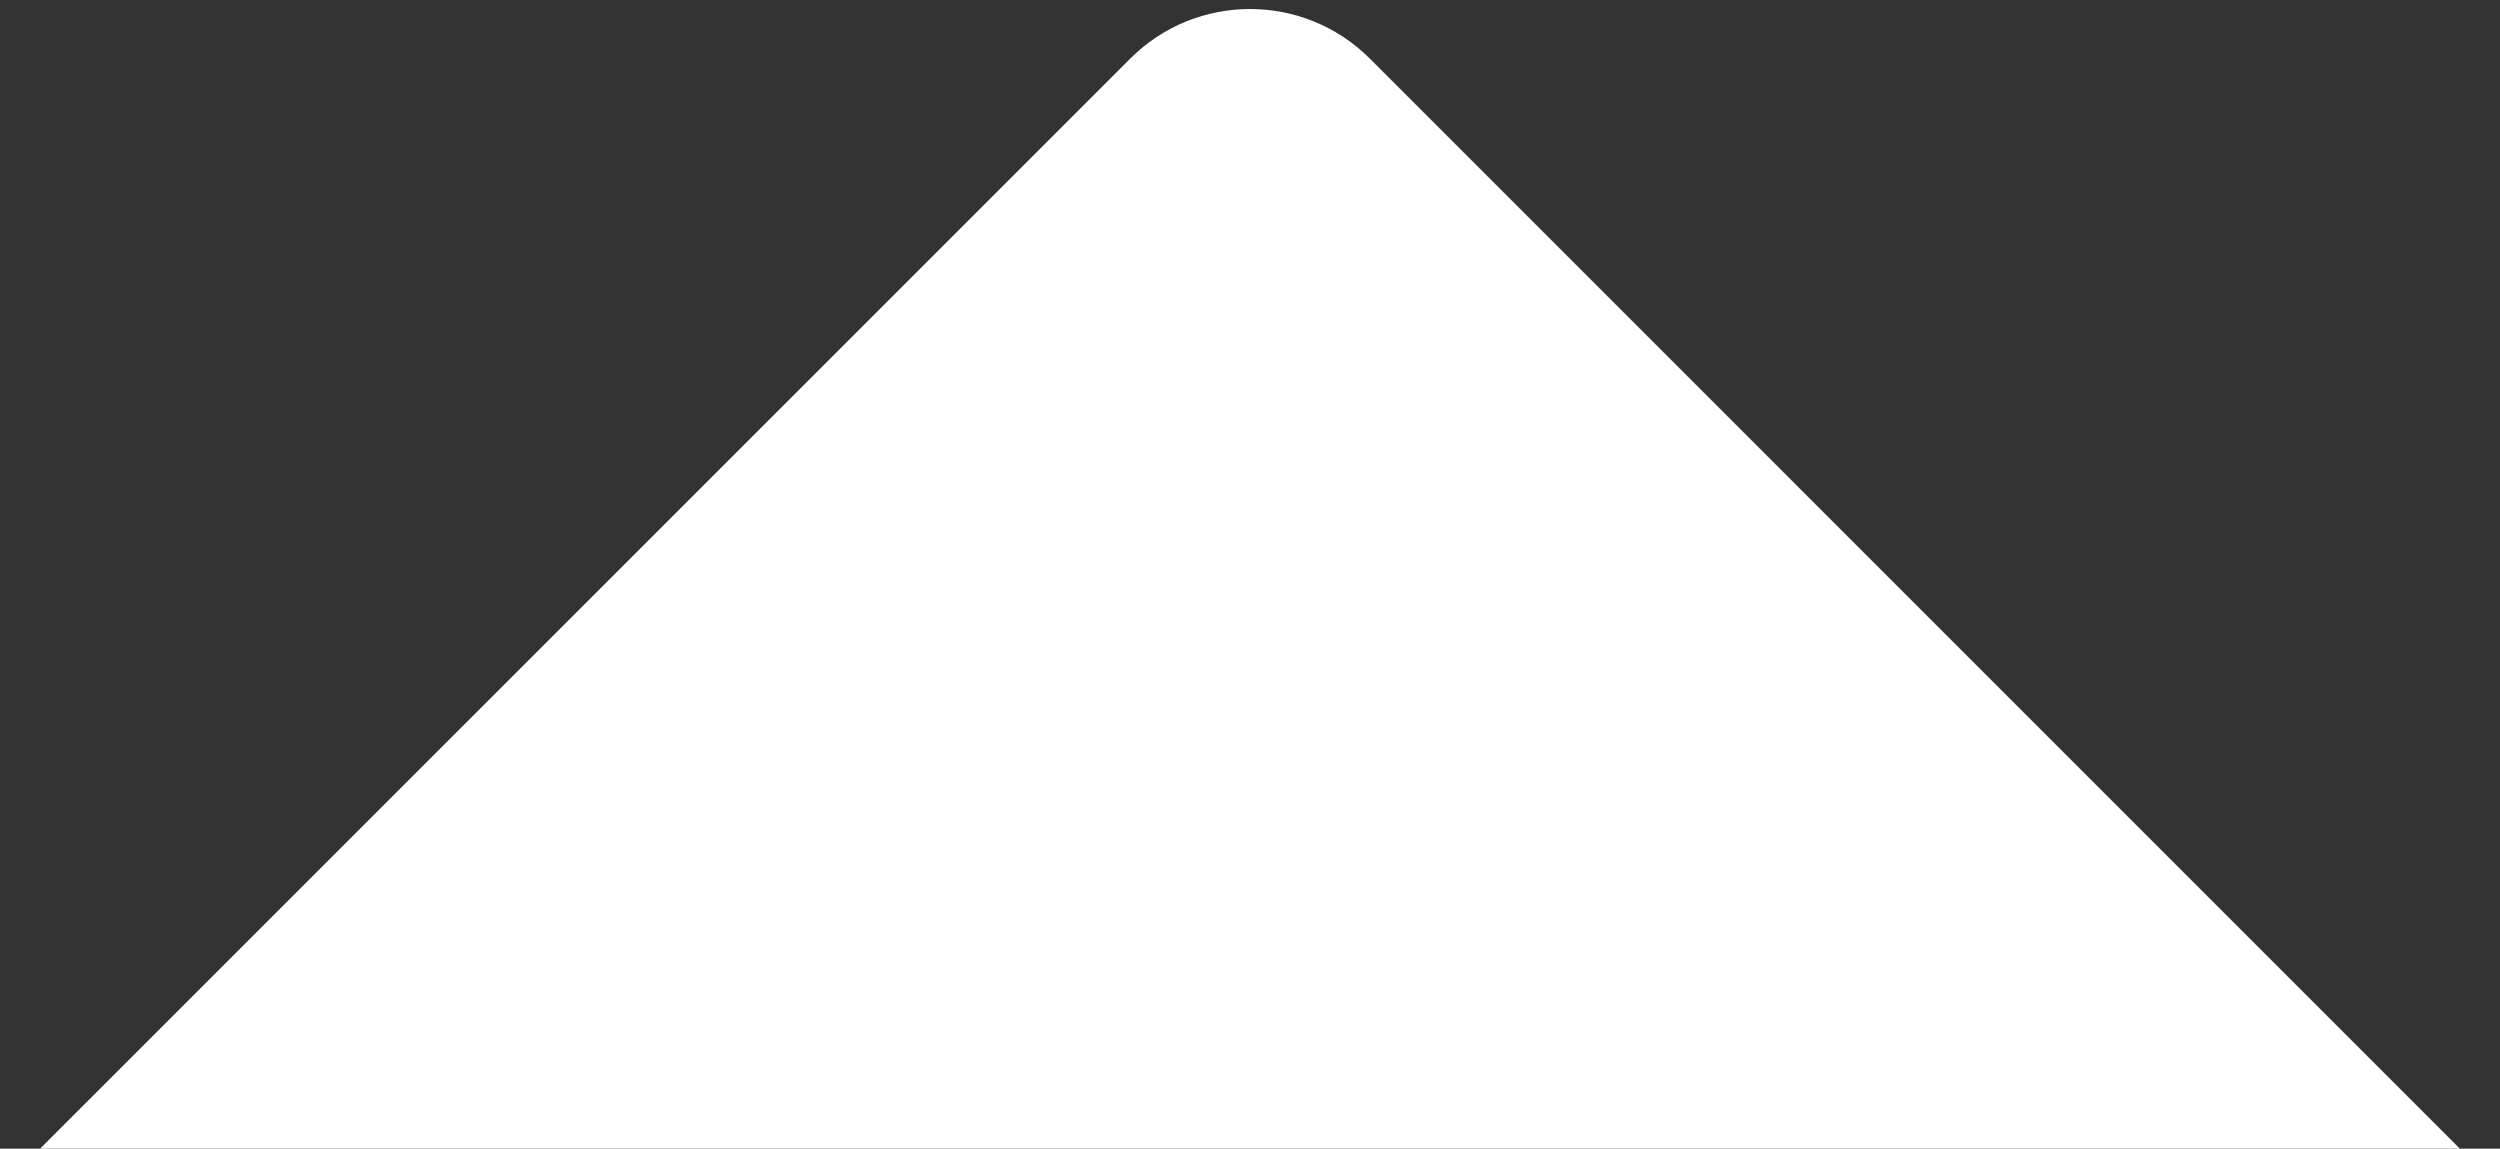 <?xml version="1.0" encoding="utf-8"?>
<!-- Generator: Adobe Illustrator 23.1.1, SVG Export Plug-In . SVG Version: 6.00 Build 0)  -->
<svg version="1.1" id="Layer_1" xmlns="http://www.w3.org/2000/svg" xmlns:xlink="http://www.w3.org/1999/xlink" x="0px" y="0px"
	 viewBox="0 0 555 255" style="enable-background:new 0 0 555 255;" xml:space="preserve">
<rect x="0" y="0" width="555" height="255" fill="#333333" stroke="none"/>
<style type="text/css">
	.st0{fill:#FFFFFF;}
</style>
<g>
	<path class="st0" d="M304.11,13.02c-14.69-14.69-38.52-14.69-53.21,0L8.91,255h537.17L304.11,13.02z"/>
</g>
</svg>
